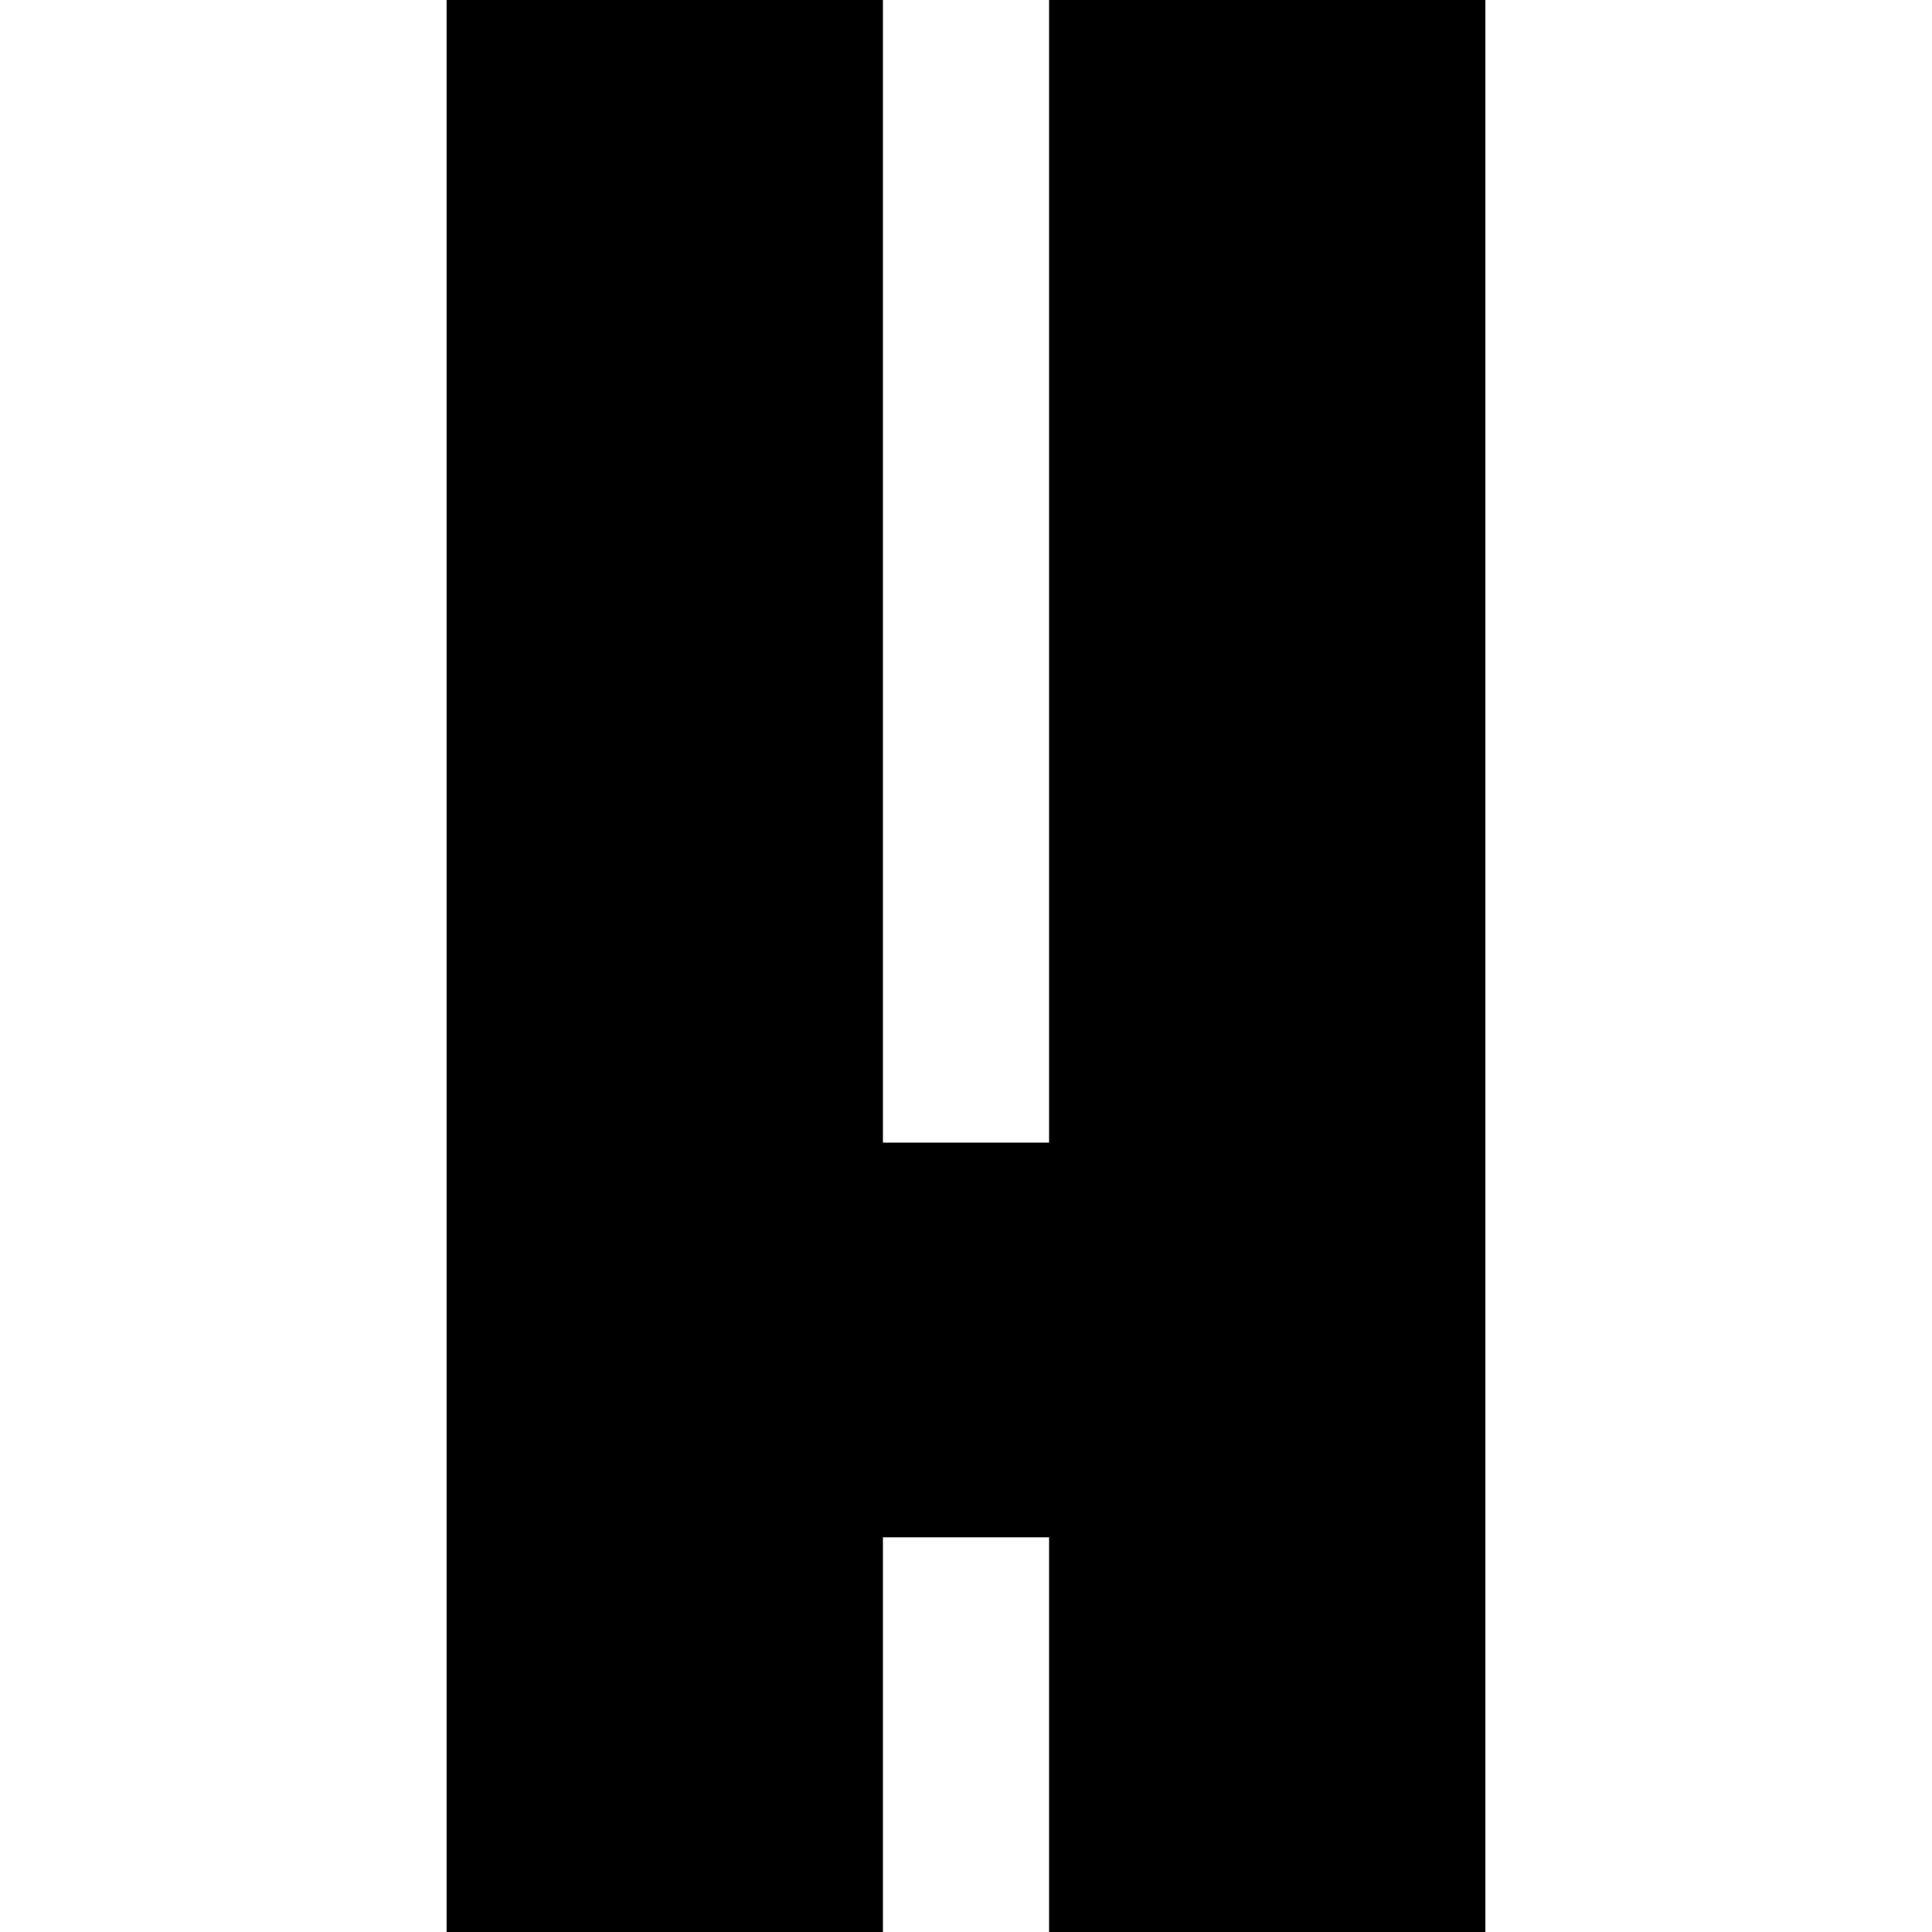 <svg role="img" viewBox="0 0 24 24" xmlns="http://www.w3.org/2000/svg">
    <title>How Long to Beat</title>
    <path d="M5.548 24V0H10.968V14.194H13.032V0H18.452V24H13.032V19.097H10.968V24H5.548Z" />
</svg>
